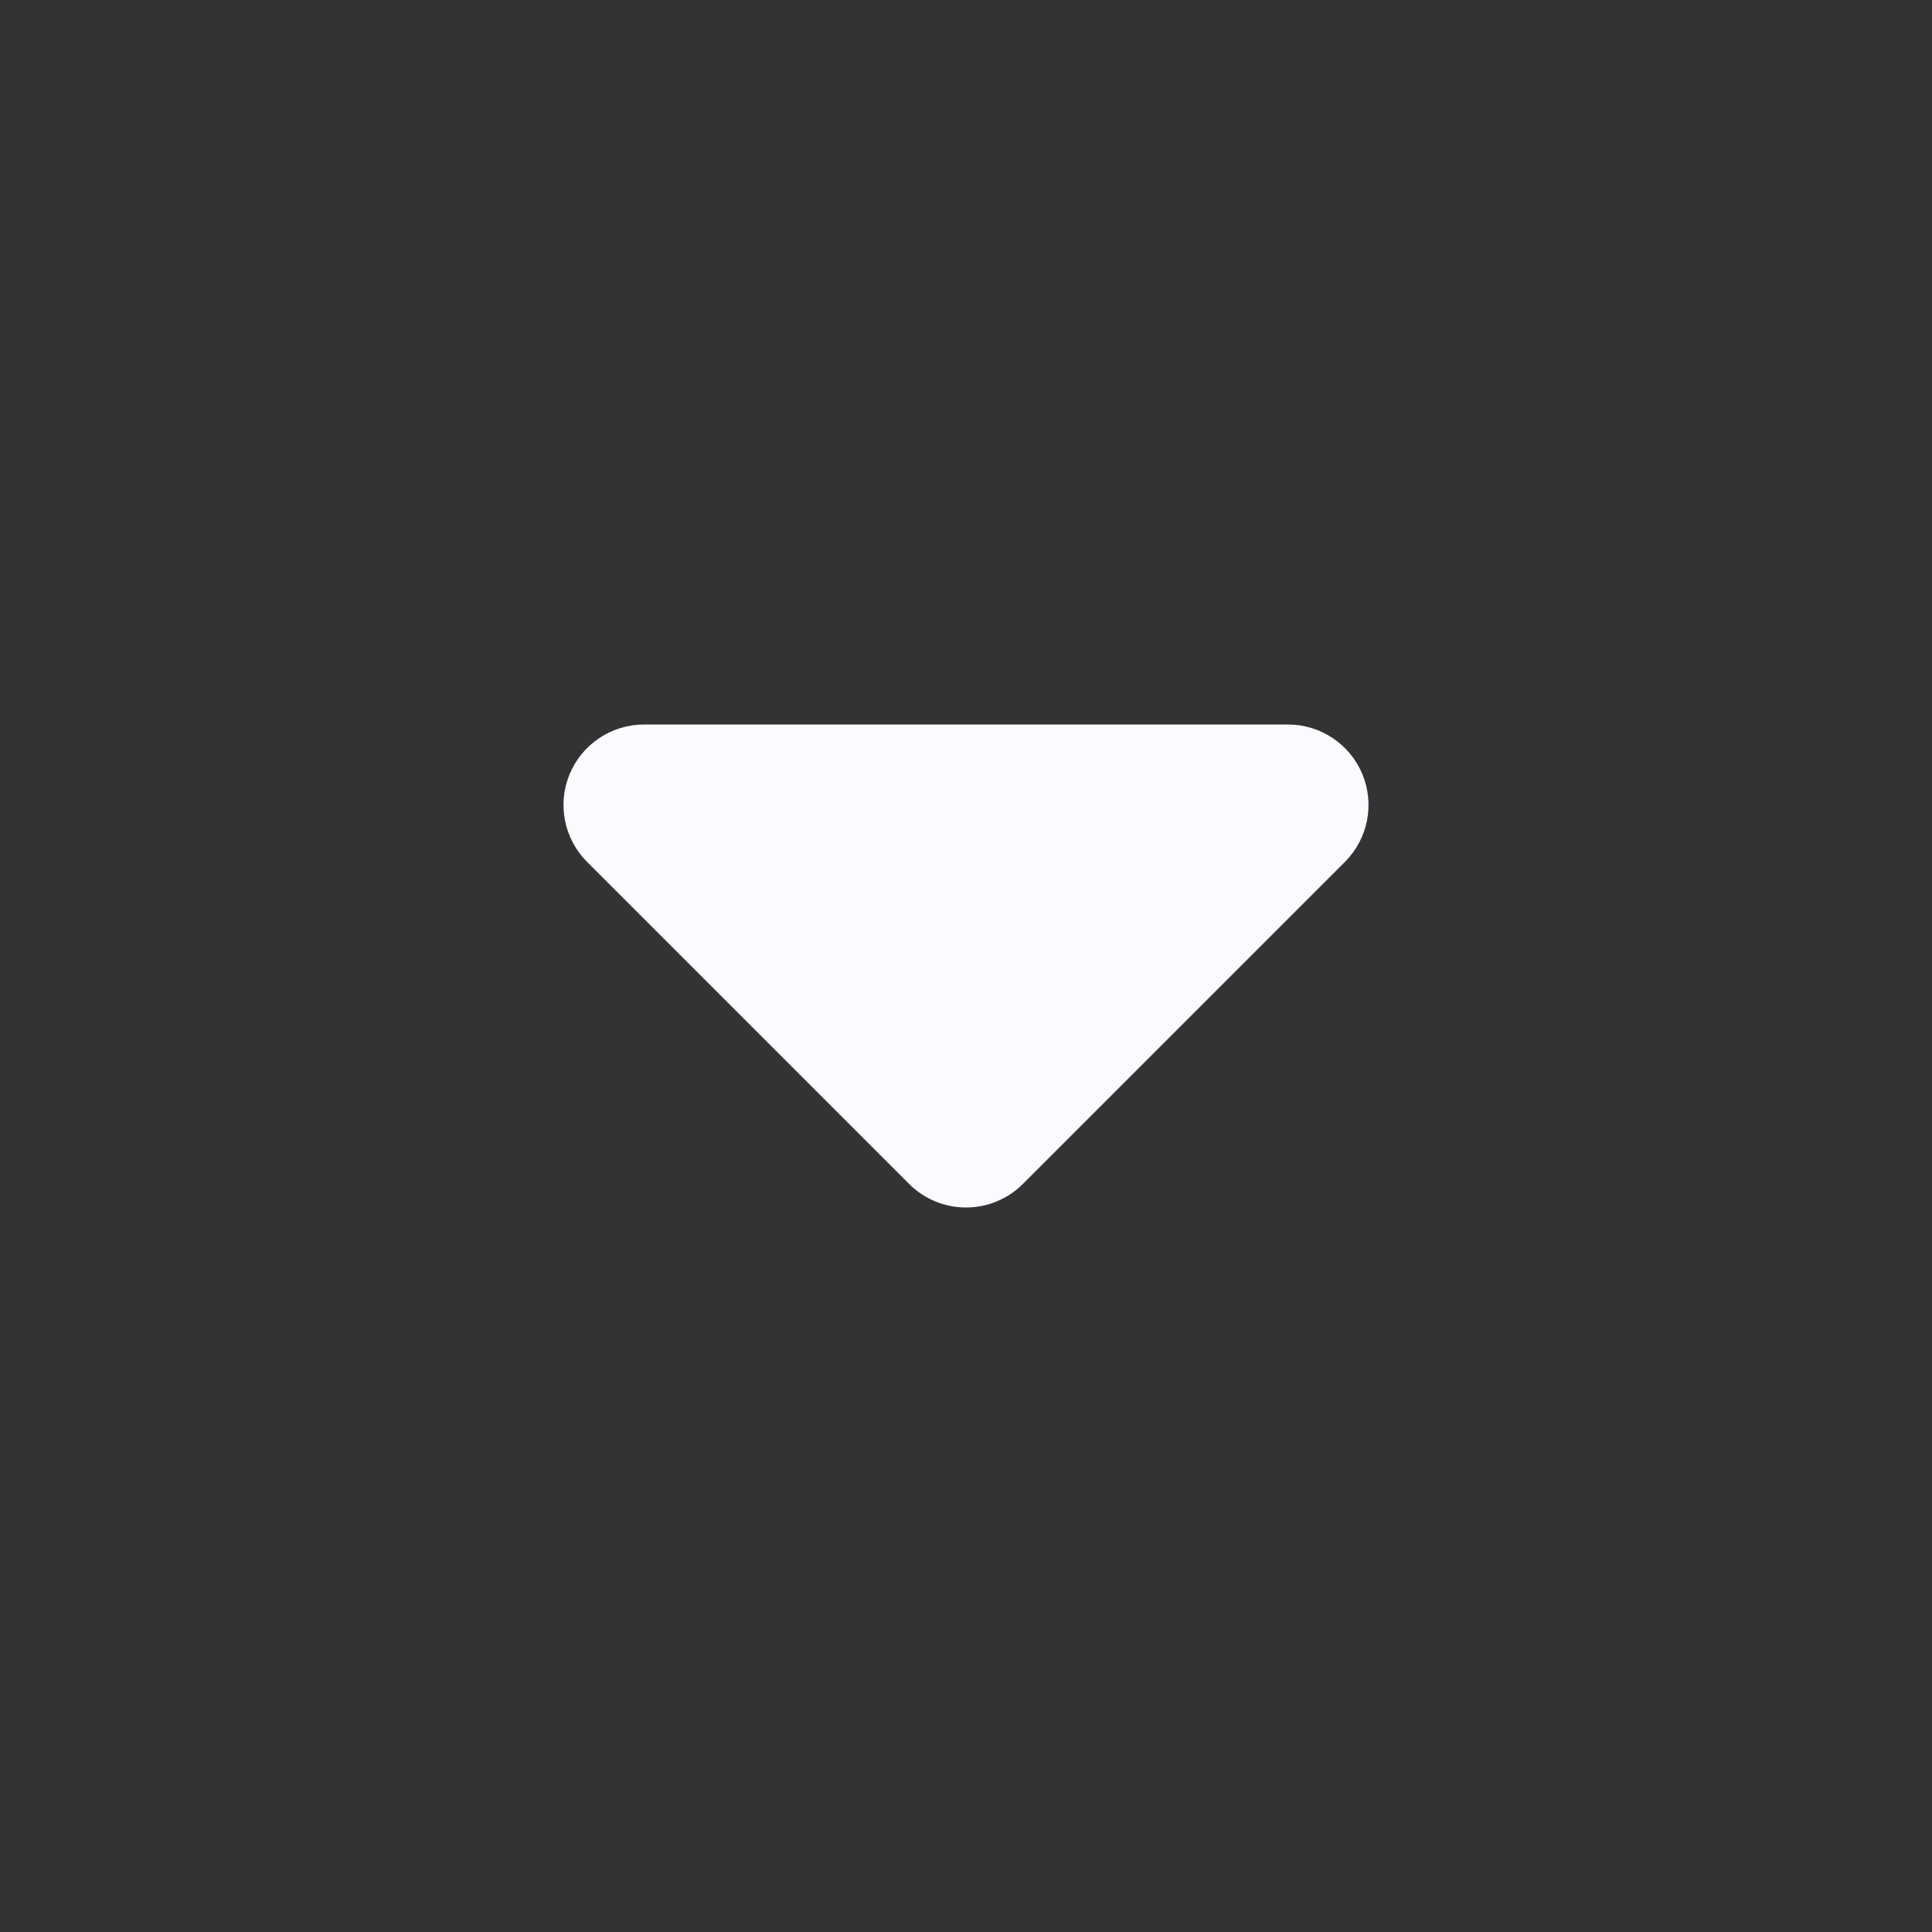 <svg width="24" height="24" viewBox="0 0 24 24" fill="none" xmlns="http://www.w3.org/2000/svg">
<rect x="0" y="0" width="24" height="24" fill="#333333" stroke="none"/>
<path d="M8 9C7.596 9 7.231 9.244 7.076 9.617C6.921 9.991 7.007 10.421 7.293 10.707L11.293 14.707C11.48 14.895 11.735 15 12 15C12.265 15 12.52 14.895 12.707 14.707L16.707 10.707C16.993 10.421 17.079 9.991 16.924 9.617C16.769 9.244 16.404 9 16 9L8 9Z" fill="#FAFAFF"/>
</svg>
